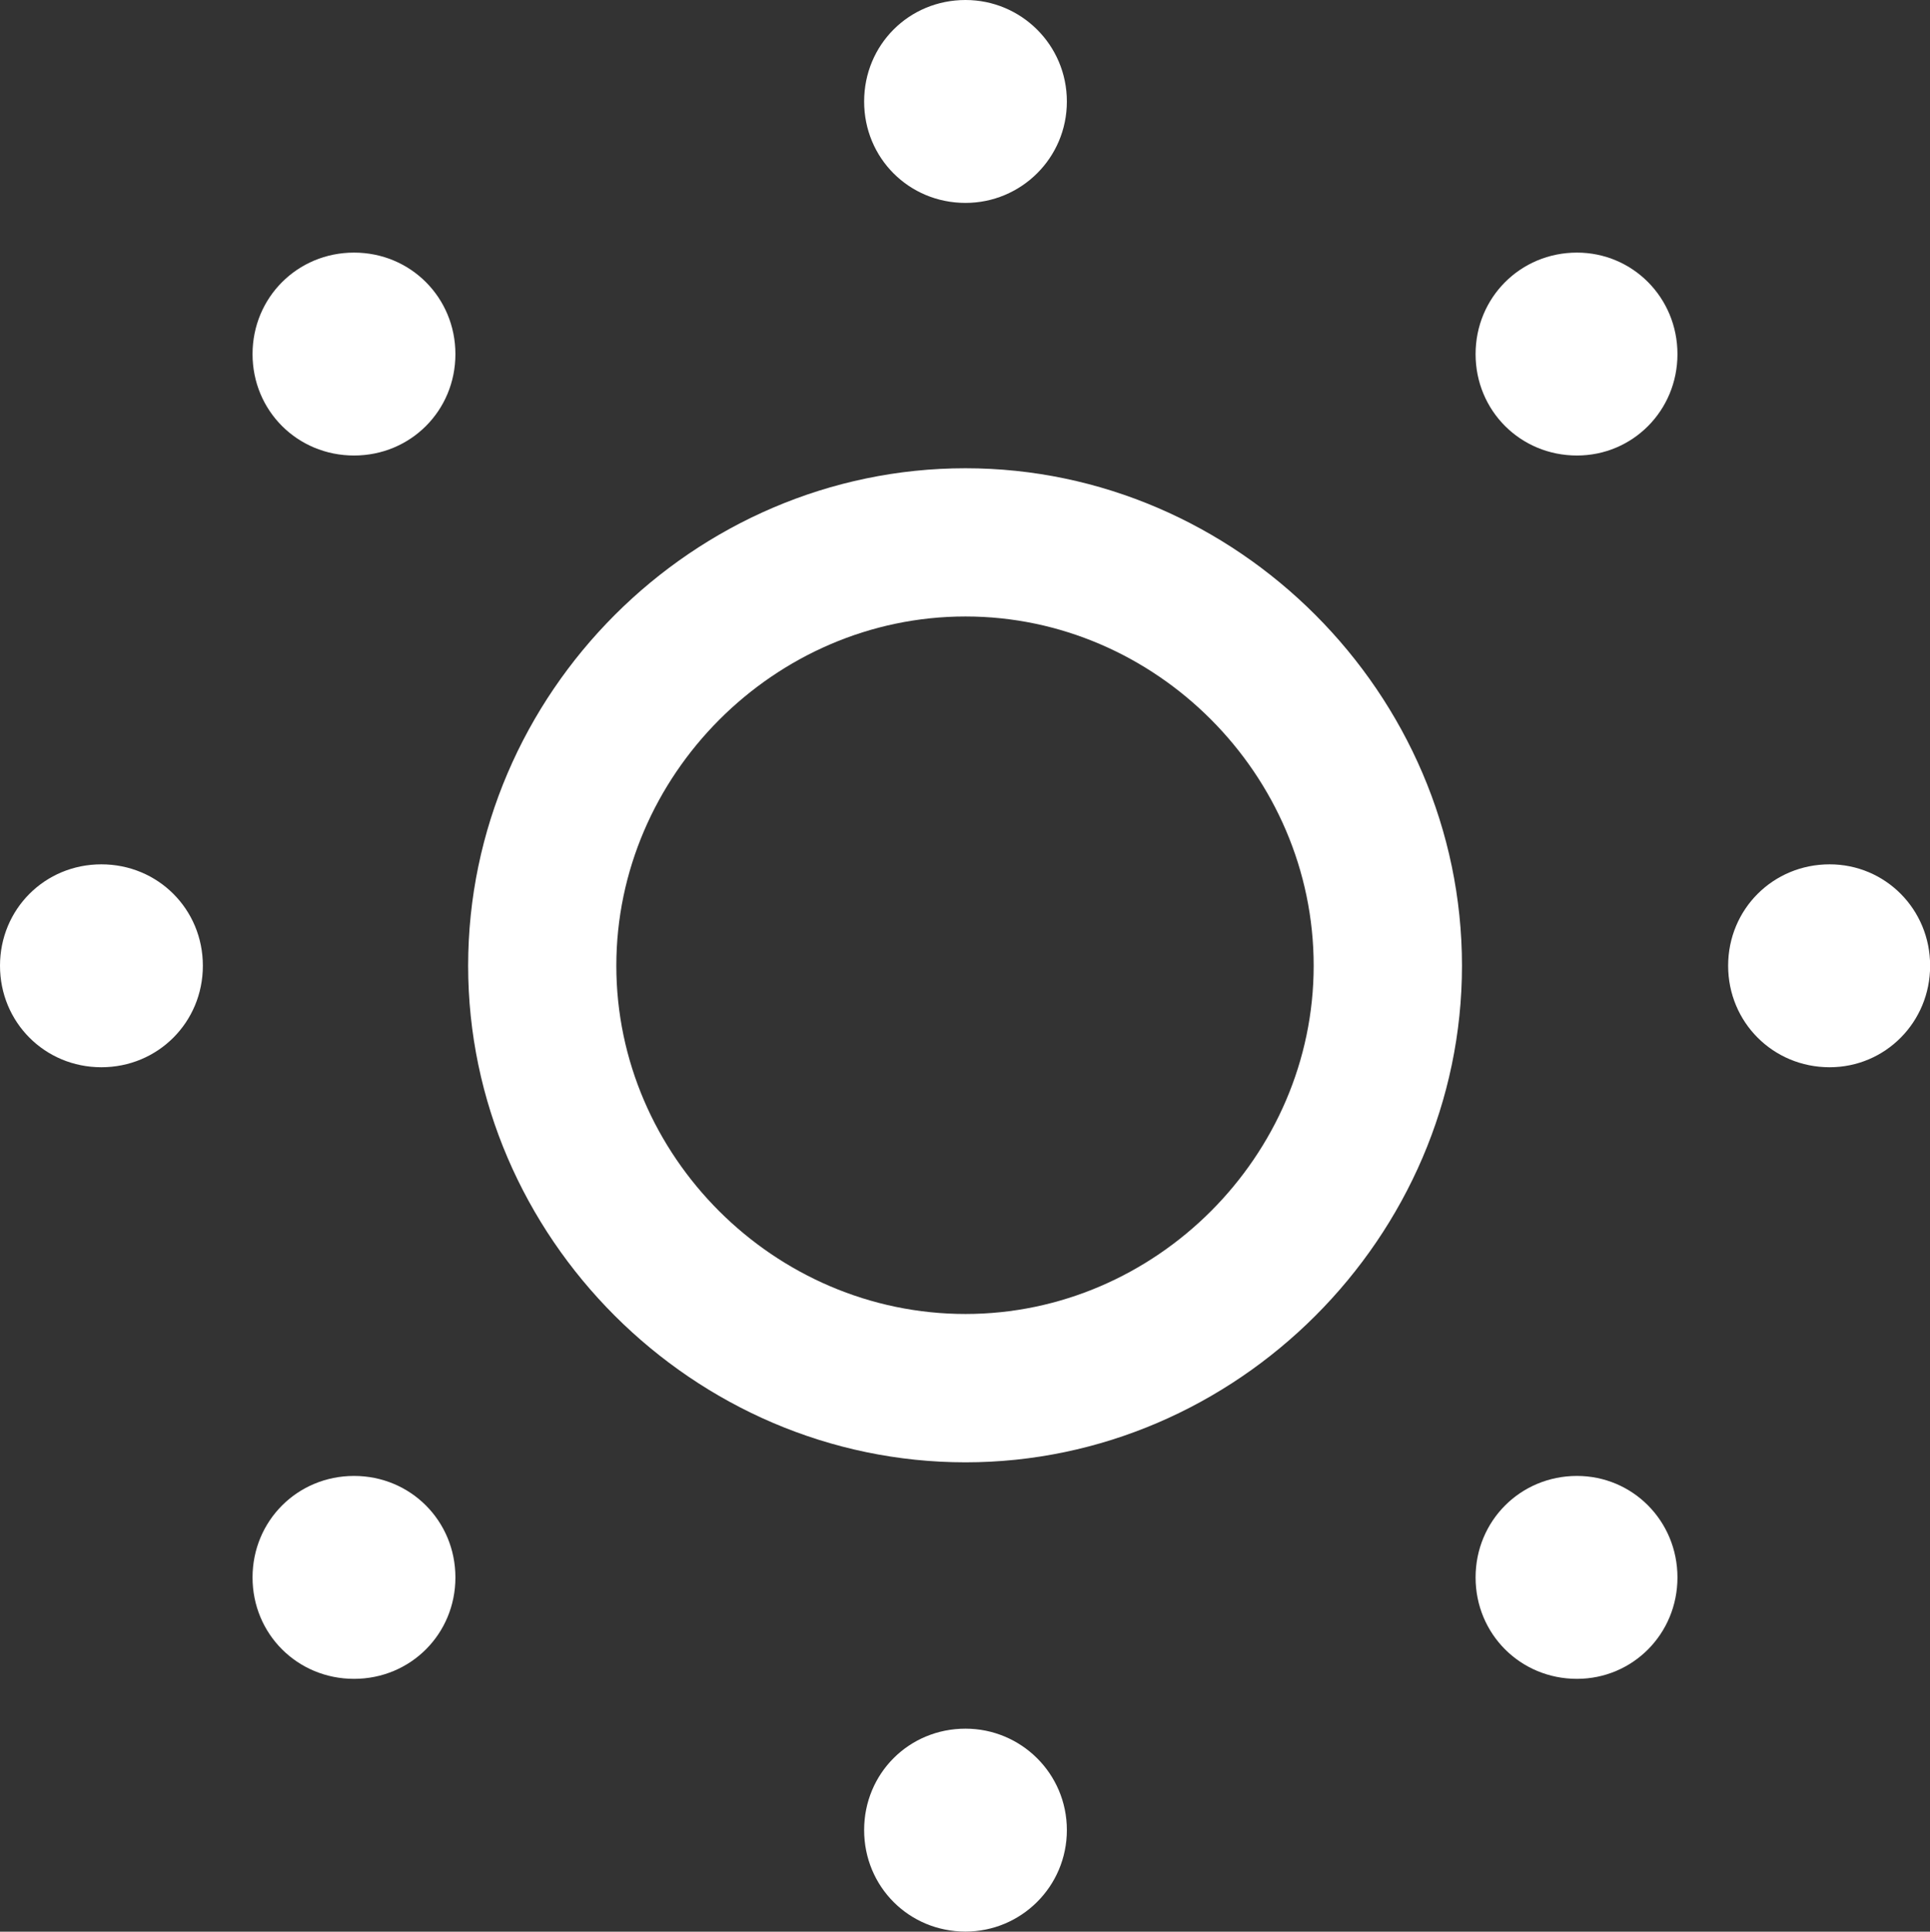 <svg xmlns="http://www.w3.org/2000/svg" viewBox="0.266 0.625 15.46 15.47">
  <rect x="0.266" y="0.625" width="15.46" height="15.47" fill="#333333" stroke="none"/>
  <path d="M8 2.25C7.547 2.25 7.188 1.891 7.188 1.438C7.188 0.984 7.547 0.625 8 0.625C8.445 0.625 8.812 0.984 8.812 1.438C8.812 1.891 8.445 2.25 8 2.25ZM12.898 4.273C12.445 4.273 12.086 3.914 12.086 3.461C12.086 3.008 12.445 2.648 12.898 2.648C13.344 2.648 13.703 3.008 13.703 3.461C13.703 3.914 13.344 4.273 12.898 4.273ZM3.102 4.273C2.648 4.273 2.289 3.914 2.289 3.461C2.289 3.008 2.648 2.648 3.102 2.648C3.555 2.648 3.914 3.008 3.914 3.461C3.914 3.914 3.555 4.273 3.102 4.273ZM8 12.336C5.82 12.336 4.016 10.531 4.016 8.359C4.016 6.18 5.82 4.375 8 4.375C10.172 4.375 11.977 6.18 11.977 8.359C11.977 10.531 10.172 12.336 8 12.336ZM8 11.148C9.523 11.148 10.789 9.883 10.789 8.359C10.789 6.828 9.523 5.562 8 5.562C6.469 5.562 5.203 6.836 5.203 8.359C5.203 9.883 6.469 11.148 8 11.148ZM14.922 9.172C14.469 9.172 14.109 8.812 14.109 8.359C14.109 7.906 14.469 7.547 14.922 7.547C15.367 7.547 15.727 7.906 15.727 8.359C15.727 8.812 15.367 9.172 14.922 9.172ZM1.078 9.172C0.625 9.172 0.266 8.812 0.266 8.359C0.266 7.906 0.625 7.547 1.078 7.547C1.531 7.547 1.891 7.906 1.891 8.359C1.891 8.812 1.531 9.172 1.078 9.172ZM12.898 14.07C12.445 14.07 12.086 13.711 12.086 13.258C12.086 12.805 12.445 12.445 12.898 12.445C13.344 12.445 13.703 12.805 13.703 13.258C13.703 13.711 13.344 14.07 12.898 14.07ZM3.102 14.07C2.648 14.07 2.289 13.711 2.289 13.258C2.289 12.805 2.648 12.445 3.102 12.445C3.555 12.445 3.914 12.805 3.914 13.258C3.914 13.711 3.555 14.07 3.102 14.07ZM8 16.094C7.547 16.094 7.188 15.734 7.188 15.281C7.188 14.828 7.547 14.469 8 14.469C8.445 14.469 8.812 14.828 8.812 15.281C8.812 15.734 8.445 16.094 8 16.094Z" fill="#fff"/>
</svg>